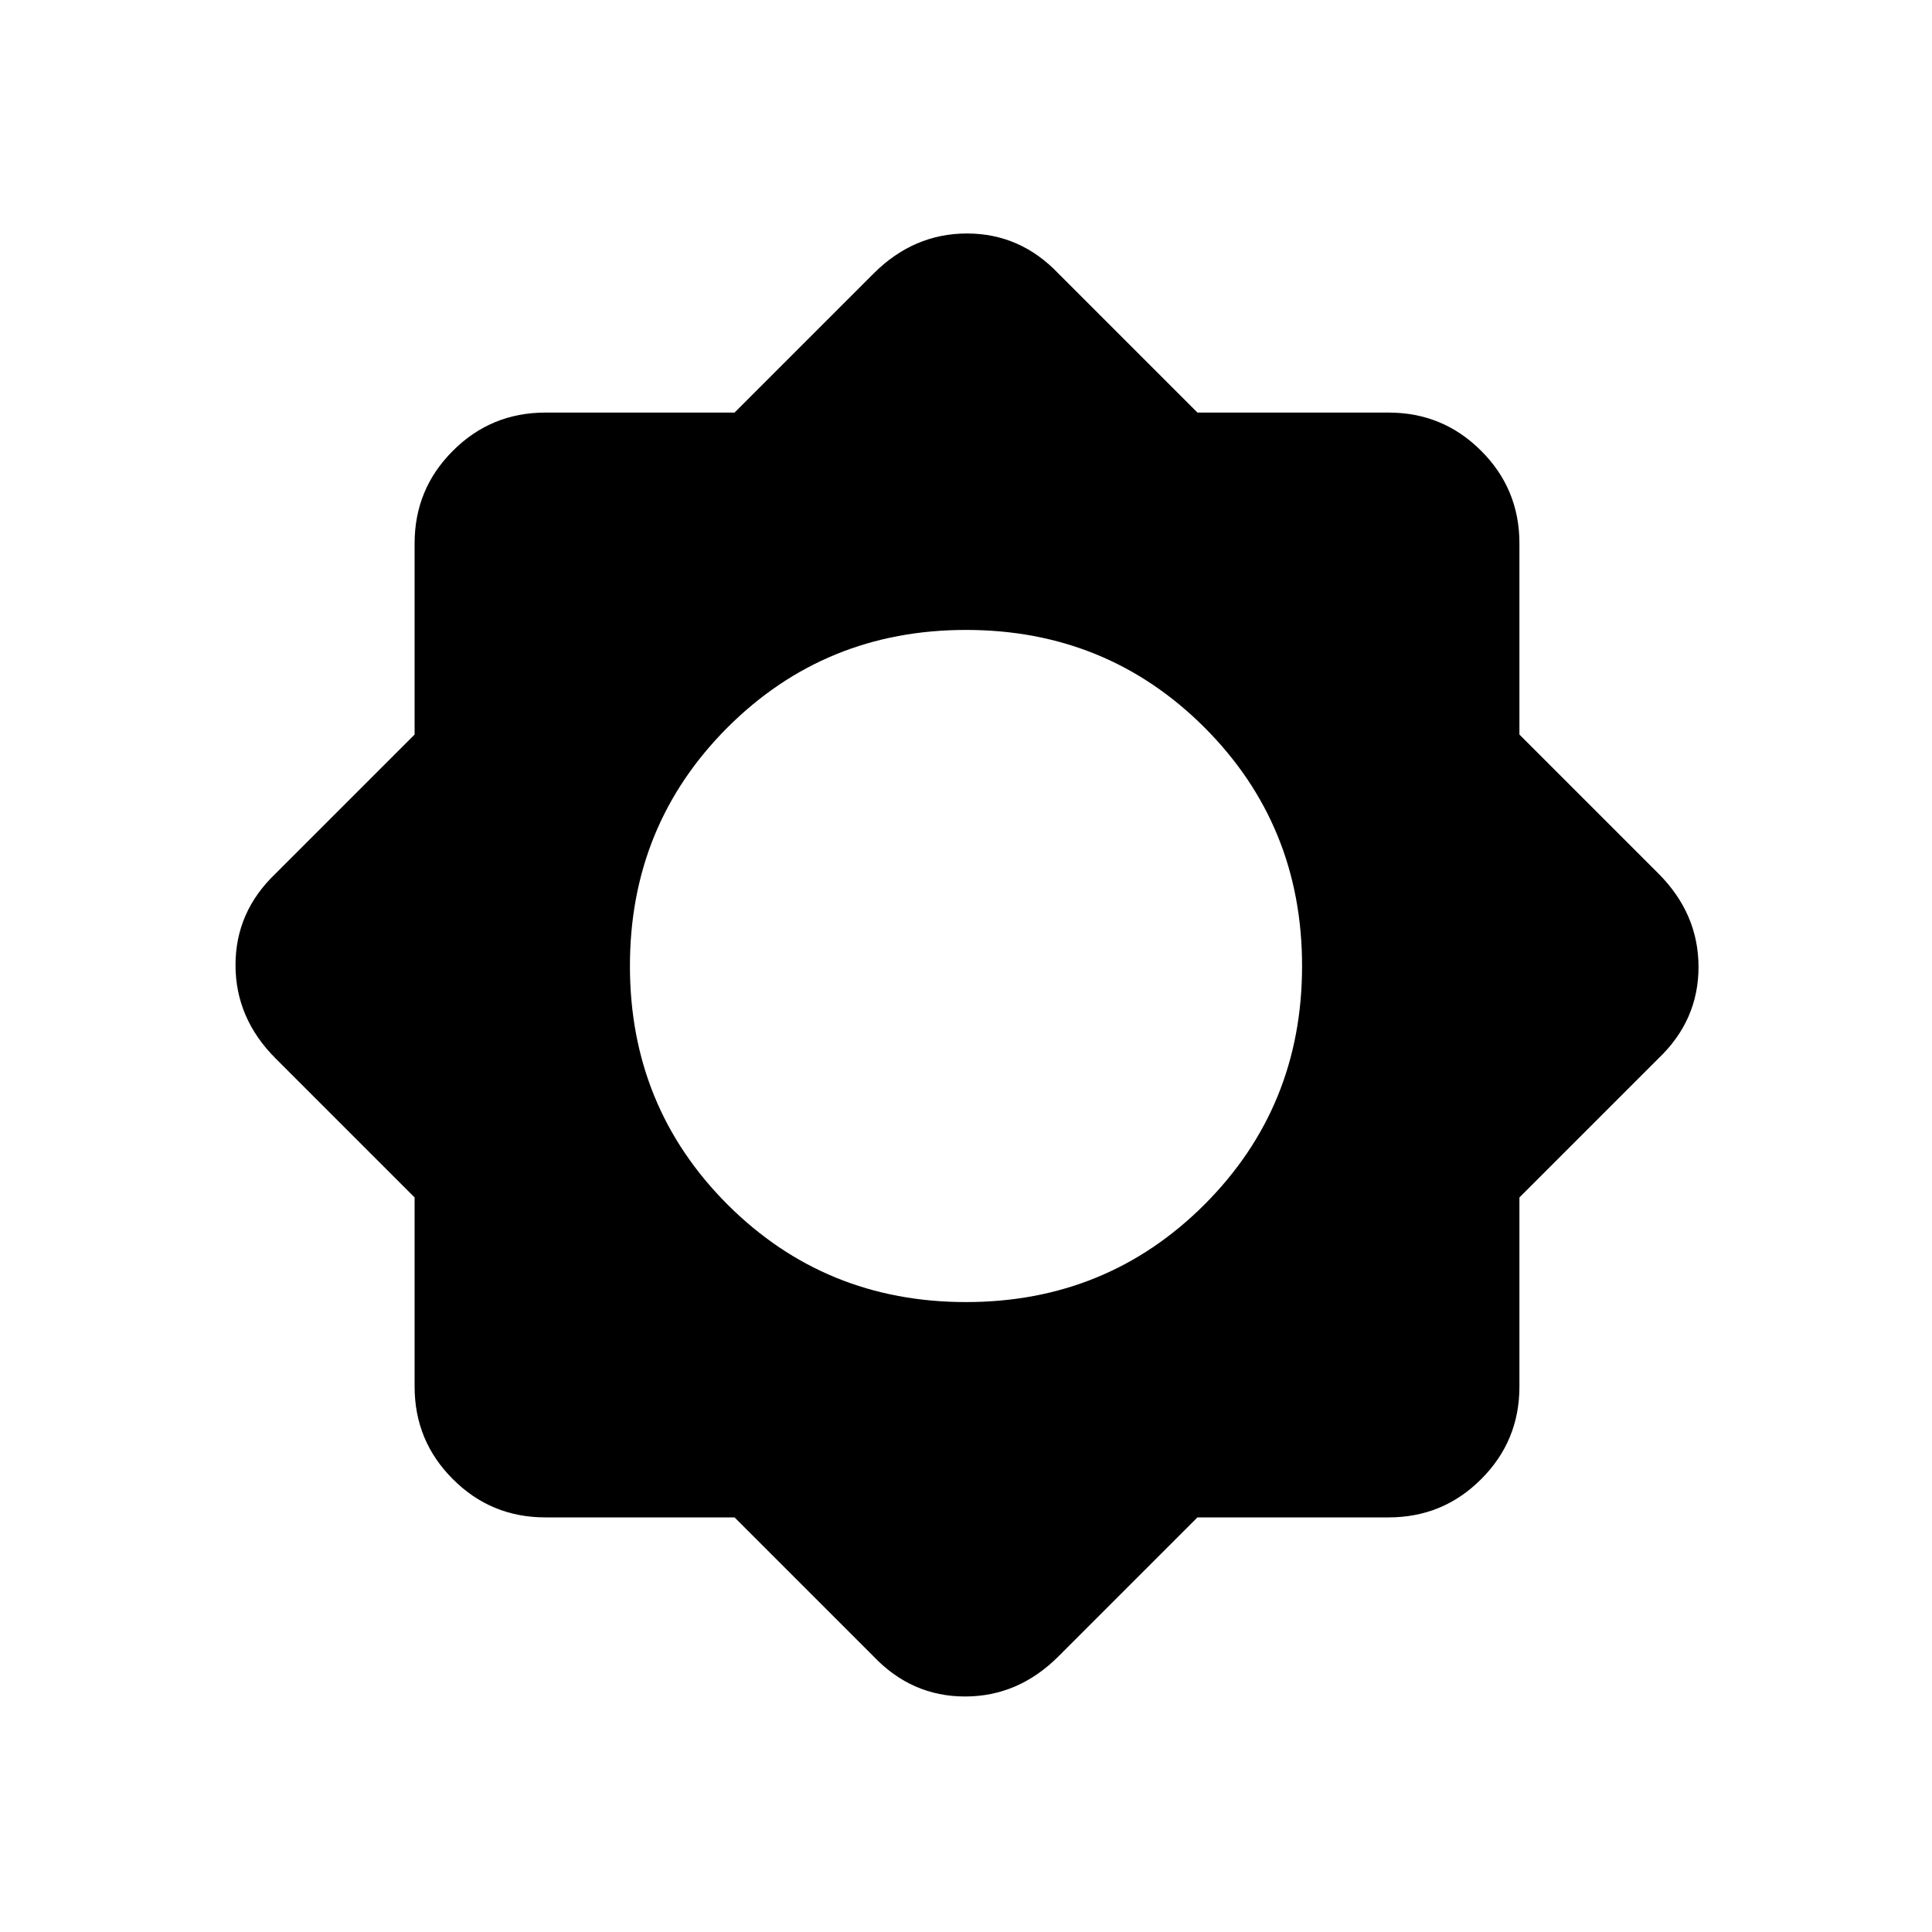 <svg xmlns="http://www.w3.org/2000/svg" height="20" width="20"><path d="M7.604 15.708H5.646q-.563 0-.958-.396-.396-.395-.396-.958v-1.958l-1.438-1.438q-.416-.416-.416-.968t.416-.948l1.438-1.438V5.625q0-.563.396-.958.395-.396.958-.396h1.958l1.438-1.438q.416-.416.968-.416t.948.416l1.438 1.438h1.979q.563 0 .958.396.396.395.396.958v1.979l1.438 1.438q.416.416.416.968t-.416.948l-1.438 1.438v1.958q0 .563-.396.958-.395.396-.958.396h-1.979l-1.438 1.438q-.416.416-.968.416t-.948-.416ZM10 13.479q1.458 0 2.469-1.01 1.01-1.011 1.01-2.469t-1.01-2.469Q11.458 6.521 10 6.521t-2.469 1.01Q6.521 8.542 6.521 10t1.01 2.469q1.011 1.01 2.469 1.01Z"/></svg>